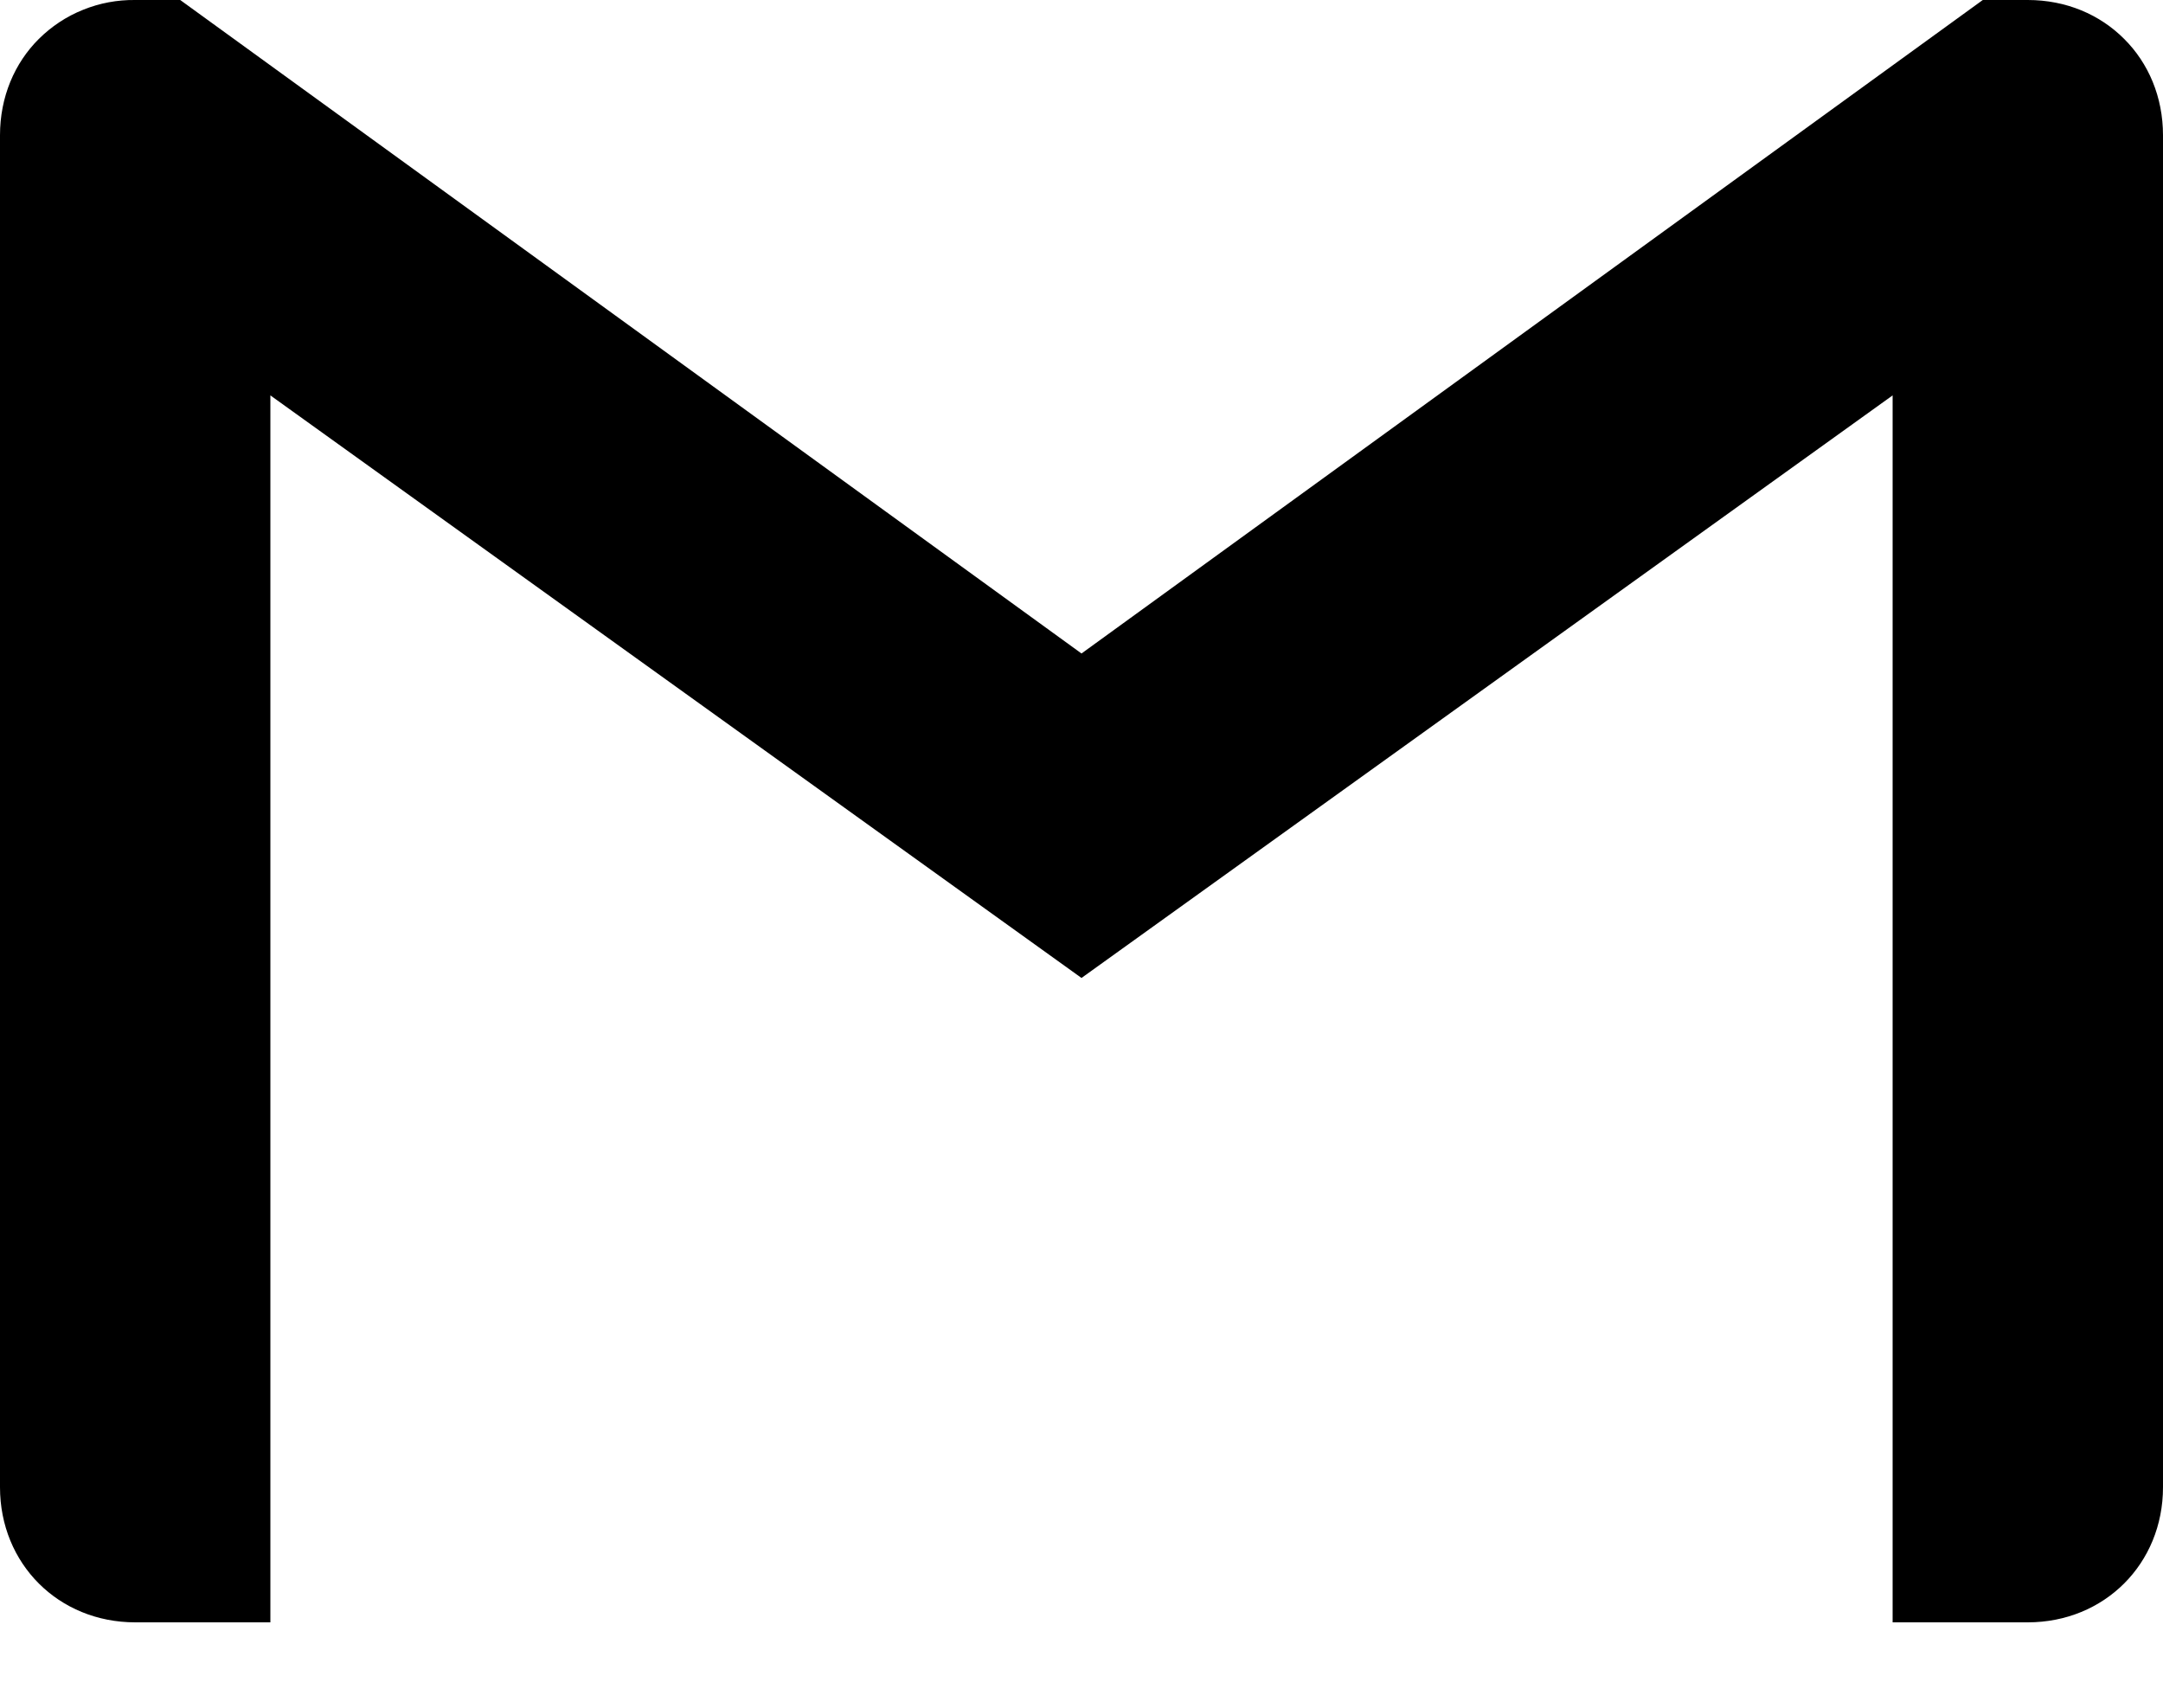 <svg width="19" height="15" viewBox="0 0 19 15" fill="none" xmlns="http://www.w3.org/2000/svg">
<path d="M19 1.188V13.063C19 13.736 18.485 14.25 17.812 14.25H16.625V3.473L9.5 8.59L2.375 3.473V14.25H1.188C0.514 14.25 0 13.736 0 13.063V1.188C0 0.851 0.128 0.554 0.341 0.342C0.452 0.232 0.584 0.144 0.73 0.086C0.875 0.027 1.031 -0.002 1.188 0H1.583L9.5 5.74L17.417 0H17.812C18.149 0 18.446 0.128 18.659 0.342C18.872 0.554 19 0.851 19 1.188Z" fill="black"/>
</svg>
